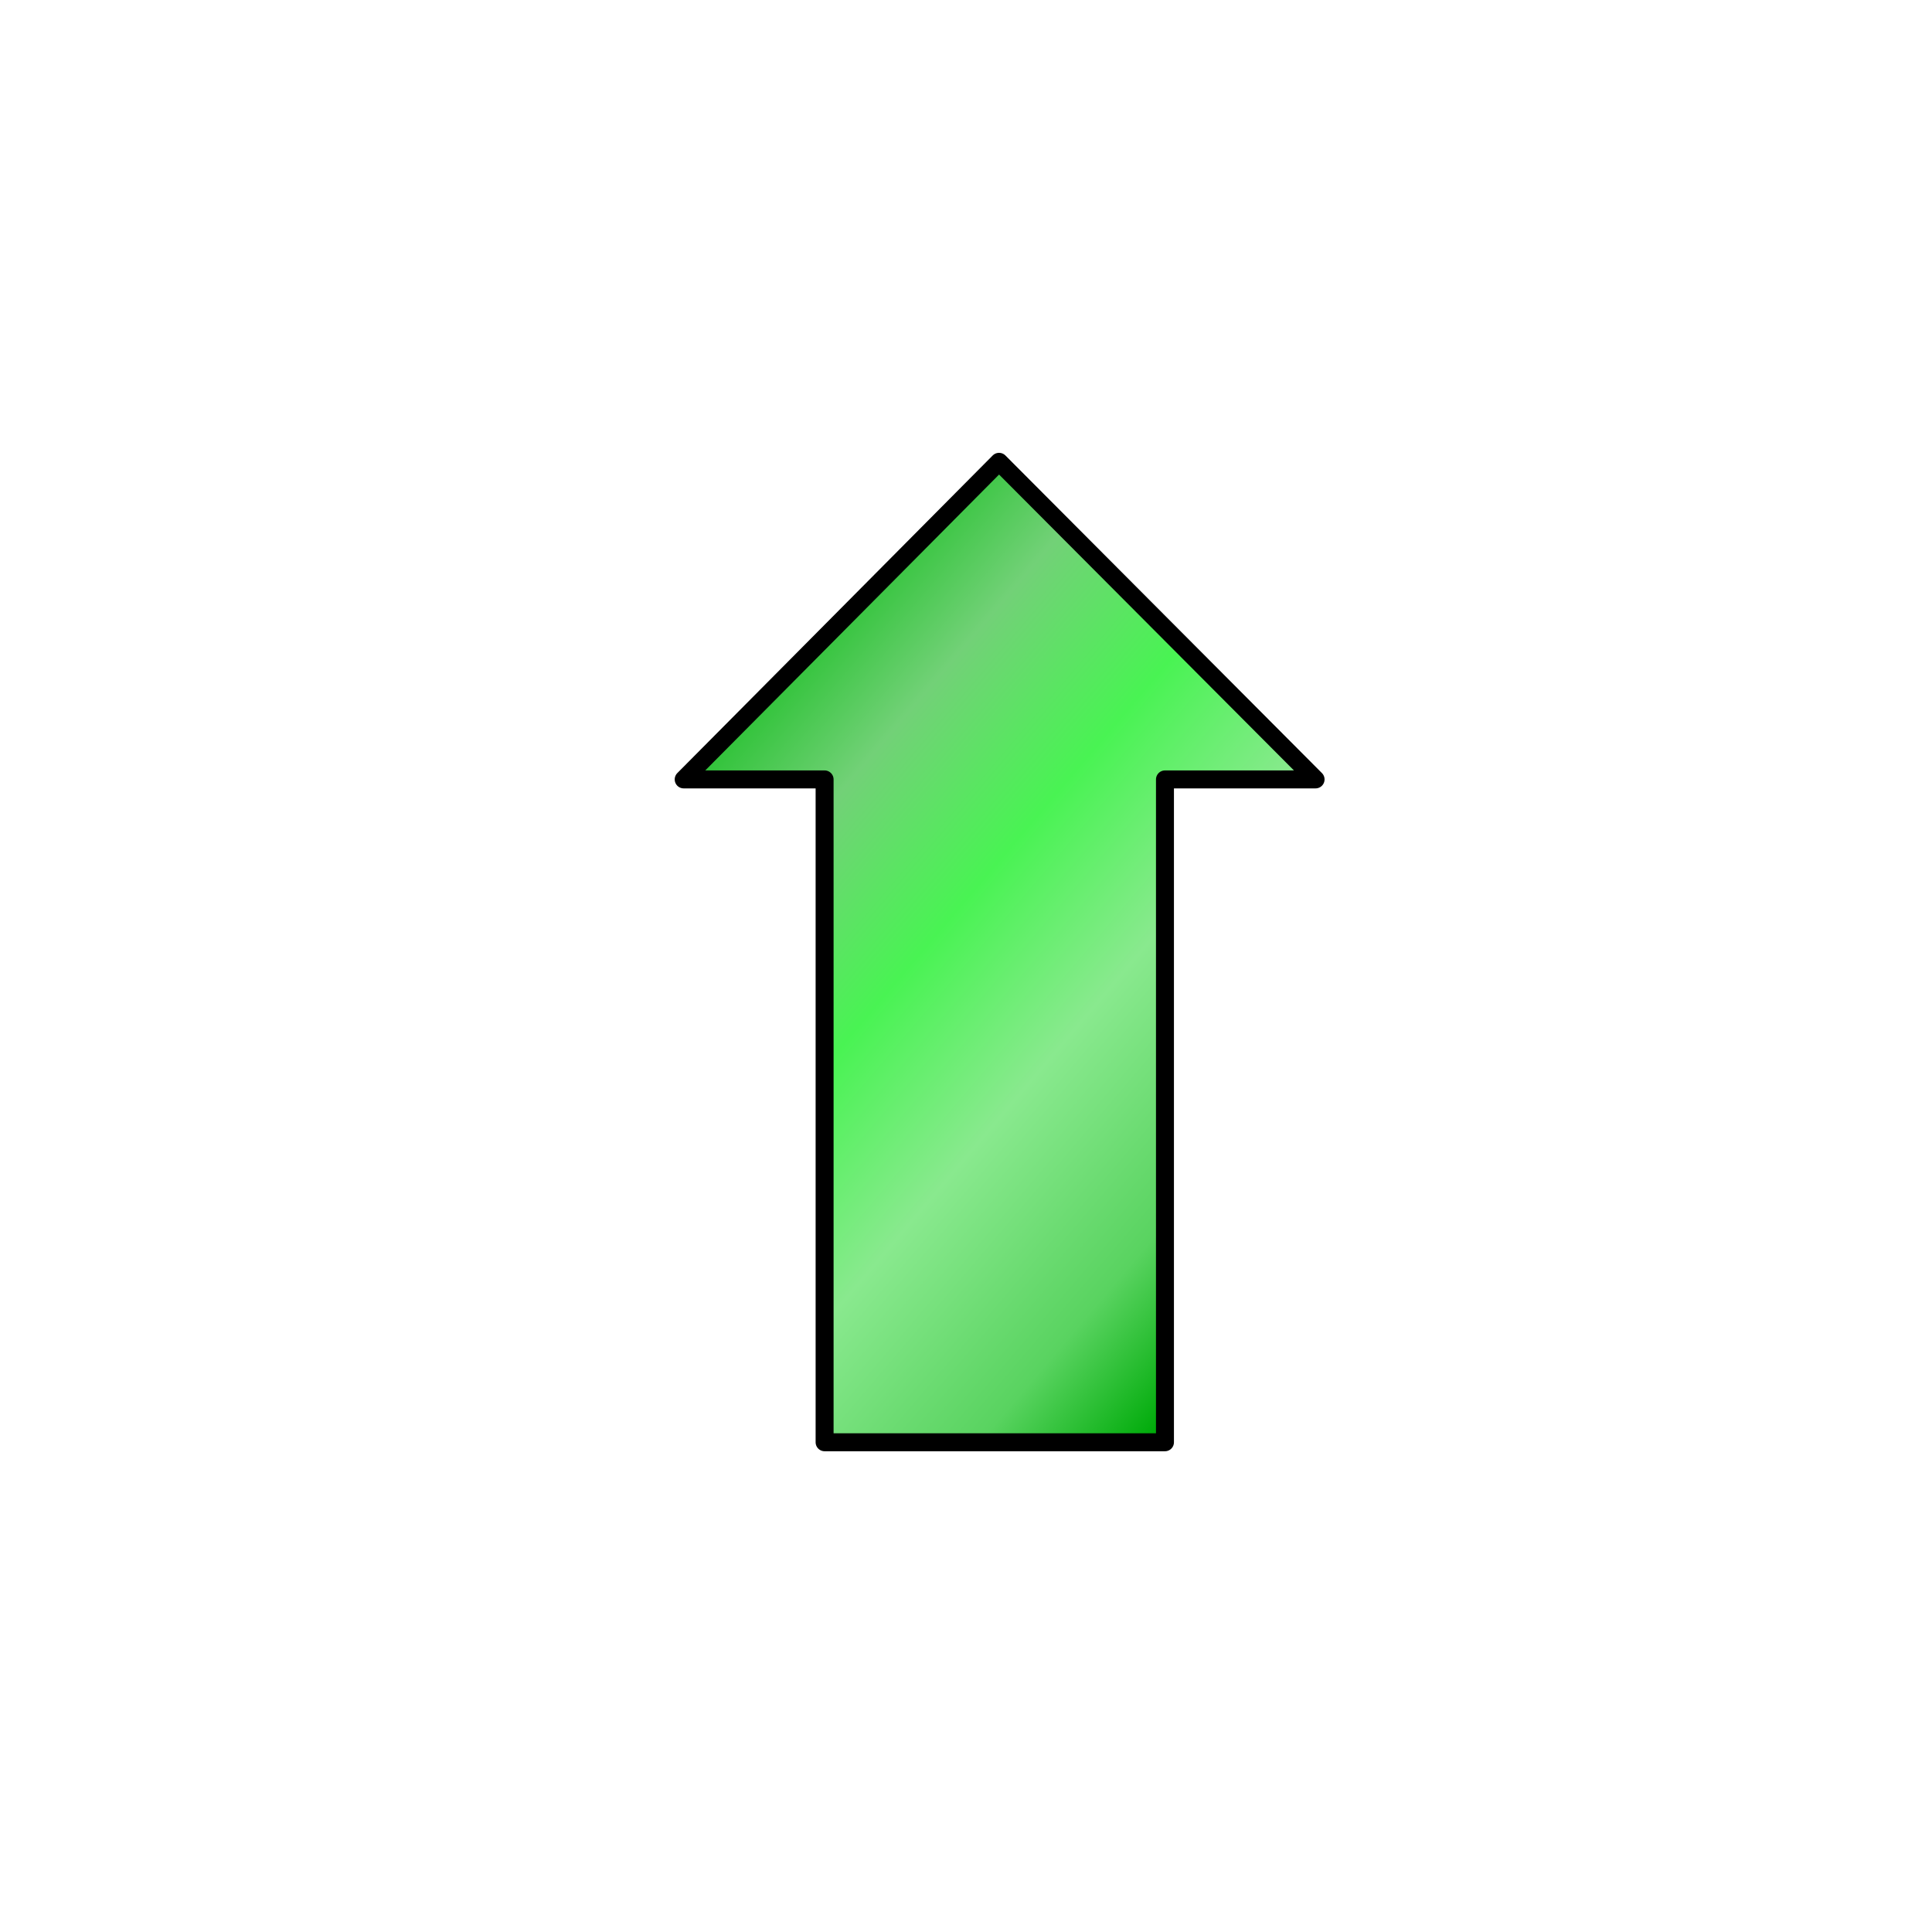 <?xml version="1.0" encoding="UTF-8" standalone="no"?>
<!-- Created with Inkscape (http://www.inkscape.org/) -->

<svg
   xmlns:dc="http://purl.org/dc/elements/1.1/"
   xmlns:cc="http://creativecommons.org/ns#"
   xmlns:rdf="http://www.w3.org/1999/02/22-rdf-syntax-ns#"
   xmlns:svg="http://www.w3.org/2000/svg"
   xmlns="http://www.w3.org/2000/svg"
   xmlns:xlink="http://www.w3.org/1999/xlink"
   xmlns:sodipodi="http://sodipodi.sourceforge.net/DTD/sodipodi-0.dtd"
   xmlns:inkscape="http://www.inkscape.org/namespaces/inkscape"
   width="64"
   height="64"
   id="svg2"
   version="1.1"
   inkscape:version="0.48.3.1 r9886"
   sodipodi:docname="upgrade.svg"
   inkscape:export-filename="D:\Work\Eat-em-all-tablet\images\upgrade.png"
   inkscape:export-xdpi="90"
   inkscape:export-ydpi="90">
  <defs
     id="defs4">
    <linearGradient
       id="linearGradient3756">
      <stop
         style="stop-color:#2cc235;stop-opacity:1;"
         offset="0"
         id="stop3758" />
      <stop
         id="stop3770"
         offset="0.165"
         style="stop-color:#72d177;stop-opacity:1;" />
      <stop
         id="stop3768"
         offset="0.376"
         style="stop-color:#49f353;stop-opacity:1;" />
      <stop
         id="stop3766"
         offset="0.589"
         style="stop-color:#89e98e;stop-opacity:1;" />
      <stop
         id="stop3764"
         offset="0.838"
         style="stop-color:#59d360;stop-opacity:1;" />
      <stop
         style="stop-color:#00ab0a;stop-opacity:1;"
         offset="1"
         id="stop3760" />
    </linearGradient>
    <linearGradient
       id="linearGradient3757">
      <stop
         style="stop-color:#ff904a;stop-opacity:1;"
         offset="0"
         id="stop3759" />
      <stop
         style="stop-color:#e59715;stop-opacity:1;"
         offset="1"
         id="stop3761" />
    </linearGradient>
    <linearGradient
       inkscape:collect="always"
       xlink:href="#linearGradient3756"
       id="linearGradient3762"
       x1="22.981"
       y1="1013.712"
       x2="42.741"
       y2="1030.506"
       gradientUnits="userSpaceOnUse" />
  </defs>
  <sodipodi:namedview
     id="base"
     pagecolor="#ffffff"
     bordercolor="#666666"
     borderopacity="1.0"
     inkscape:pageopacity="0.0"
     inkscape:pageshadow="2"
     inkscape:zoom="7.9195959"
     inkscape:cx="33.992678"
     inkscape:cy="35.43173"
     inkscape:document-units="px"
     inkscape:current-layer="layer1"
     showgrid="false"
     inkscape:window-width="1440"
     inkscape:window-height="878"
     inkscape:window-x="1912"
     inkscape:window-y="172"
     inkscape:window-maximized="1"
     showguides="true"
     inkscape:guide-bbox="true" />
  <g
     inkscape:label="Layer 1"
     inkscape:groupmode="layer"
     id="layer1"
     transform="translate(0,-988.362)">
    <path
       style="fill:url(#linearGradient3762);fill-opacity:1;stroke:#000000;stroke-width:0.595;stroke-linecap:round;stroke-linejoin:round;stroke-miterlimit:4;stroke-opacity:1"
       d="m 33.095,1003.66 -10.447,10.521 4.668,0 0,21.958 11.275,0 0,-21.958 4.989,0 z"
       id="rect3776"
       inkscape:connector-curvature="0"
       sodipodi:nodetypes="cccccccc" />
  </g>
</svg>
